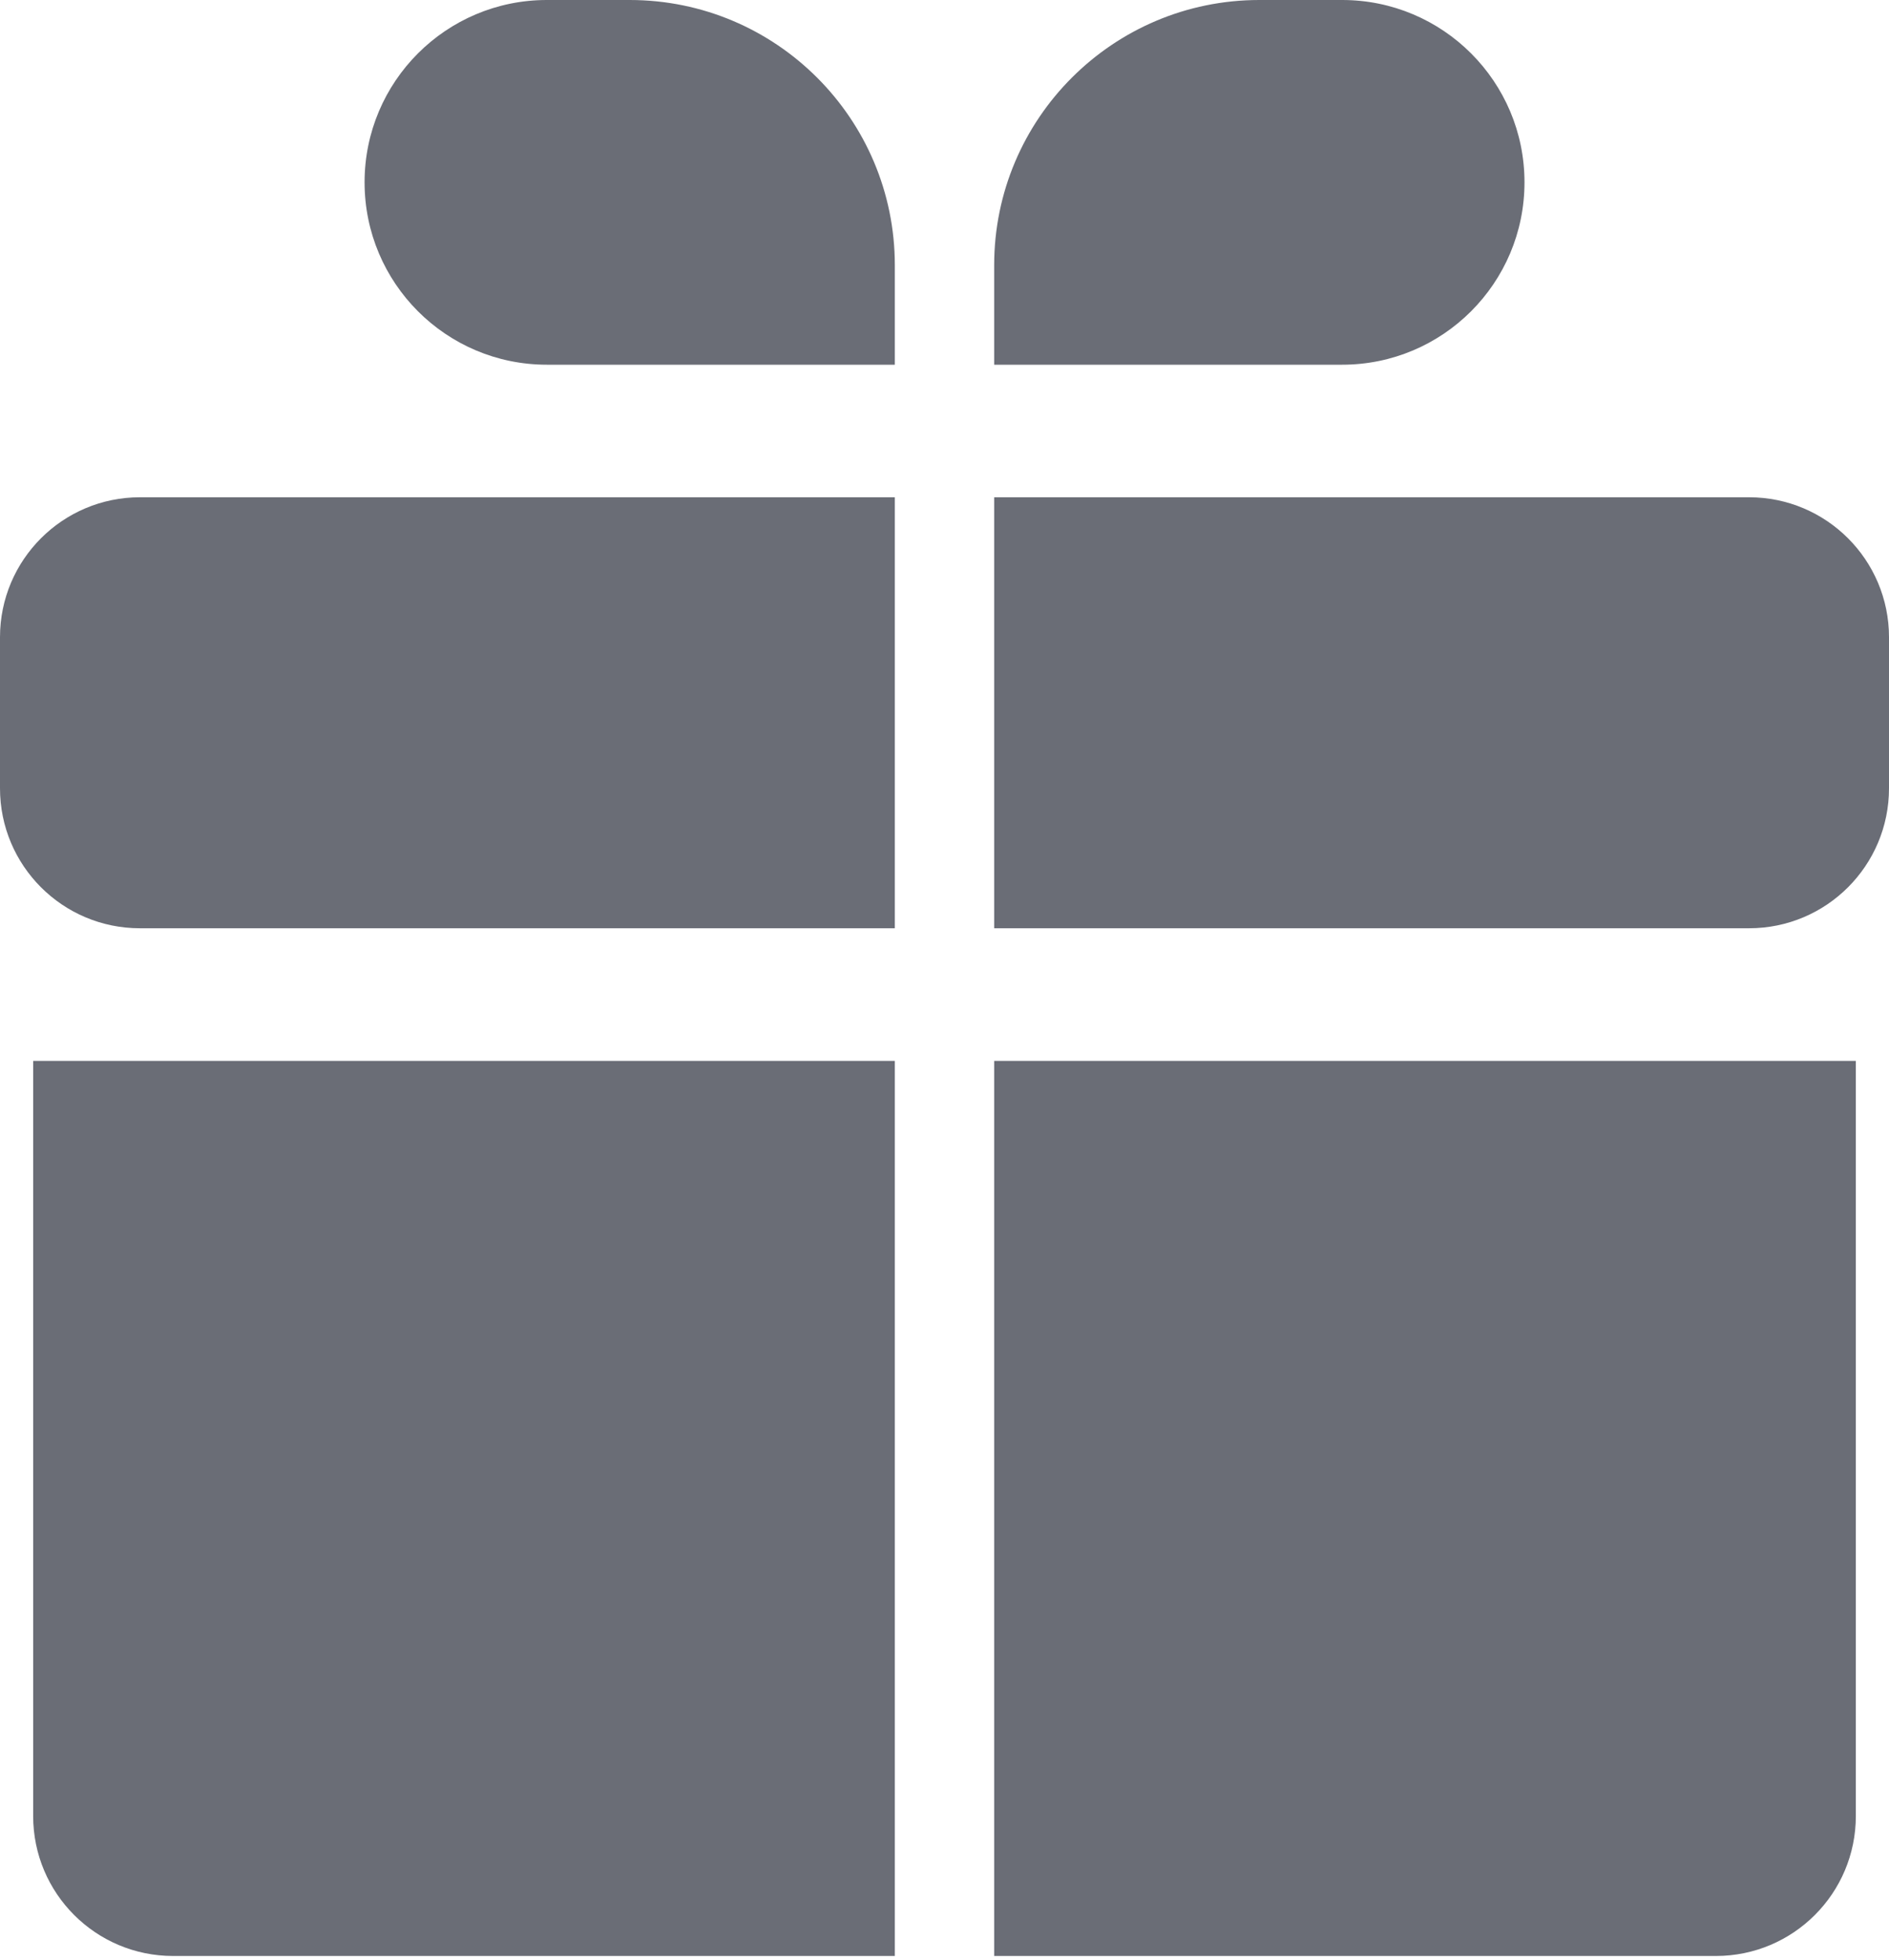 <svg width="27" height="28" viewBox="0 0 27 28" fill="none" xmlns="http://www.w3.org/2000/svg">
<path d="M0 9.105C0 8.001 0.895 7.105 2 7.105H12.79V13.263H2C0.895 13.263 0 12.368 0 11.263V9.105Z" fill="#6A6D76"/>
<path d="M27 11.263C27 12.368 26.105 13.263 25 13.263L14.21 13.263L14.21 7.105L25 7.105C26.105 7.105 27 8.001 27 9.105L27 11.263Z" fill="#6A6D76"/>
<path d="M26.526 25.947C26.526 27.052 25.631 27.947 24.526 27.947L14.21 27.947L14.21 15.158L26.526 15.158L26.526 25.947Z" fill="#6A6D76"/>
<path d="M12.79 27.947L2.474 27.947C1.369 27.947 0.474 27.052 0.474 25.947L0.474 15.158L12.79 15.158L12.79 27.947Z" fill="#6A6D76"/>
<path d="M19.184 -1.1388e-07C20.623 -5.09856e-08 21.79 1.166 21.79 2.605C21.79 4.044 20.623 5.211 19.184 5.211L14.21 5.211L14.21 3.789C14.21 1.697 15.907 -2.57125e-07 18 -1.65643e-07L19.184 -1.1388e-07Z" fill="#6A6D76"/>
<path d="M7.816 -1.1388e-07C6.377 -5.09856e-08 5.211 1.166 5.211 2.605C5.211 4.044 6.377 5.211 7.816 5.211L12.79 5.211L12.79 3.789C12.79 1.697 11.093 -2.57125e-07 9 -1.65643e-07L7.816 -1.1388e-07Z" fill="#6A6D76"/>
</svg>
